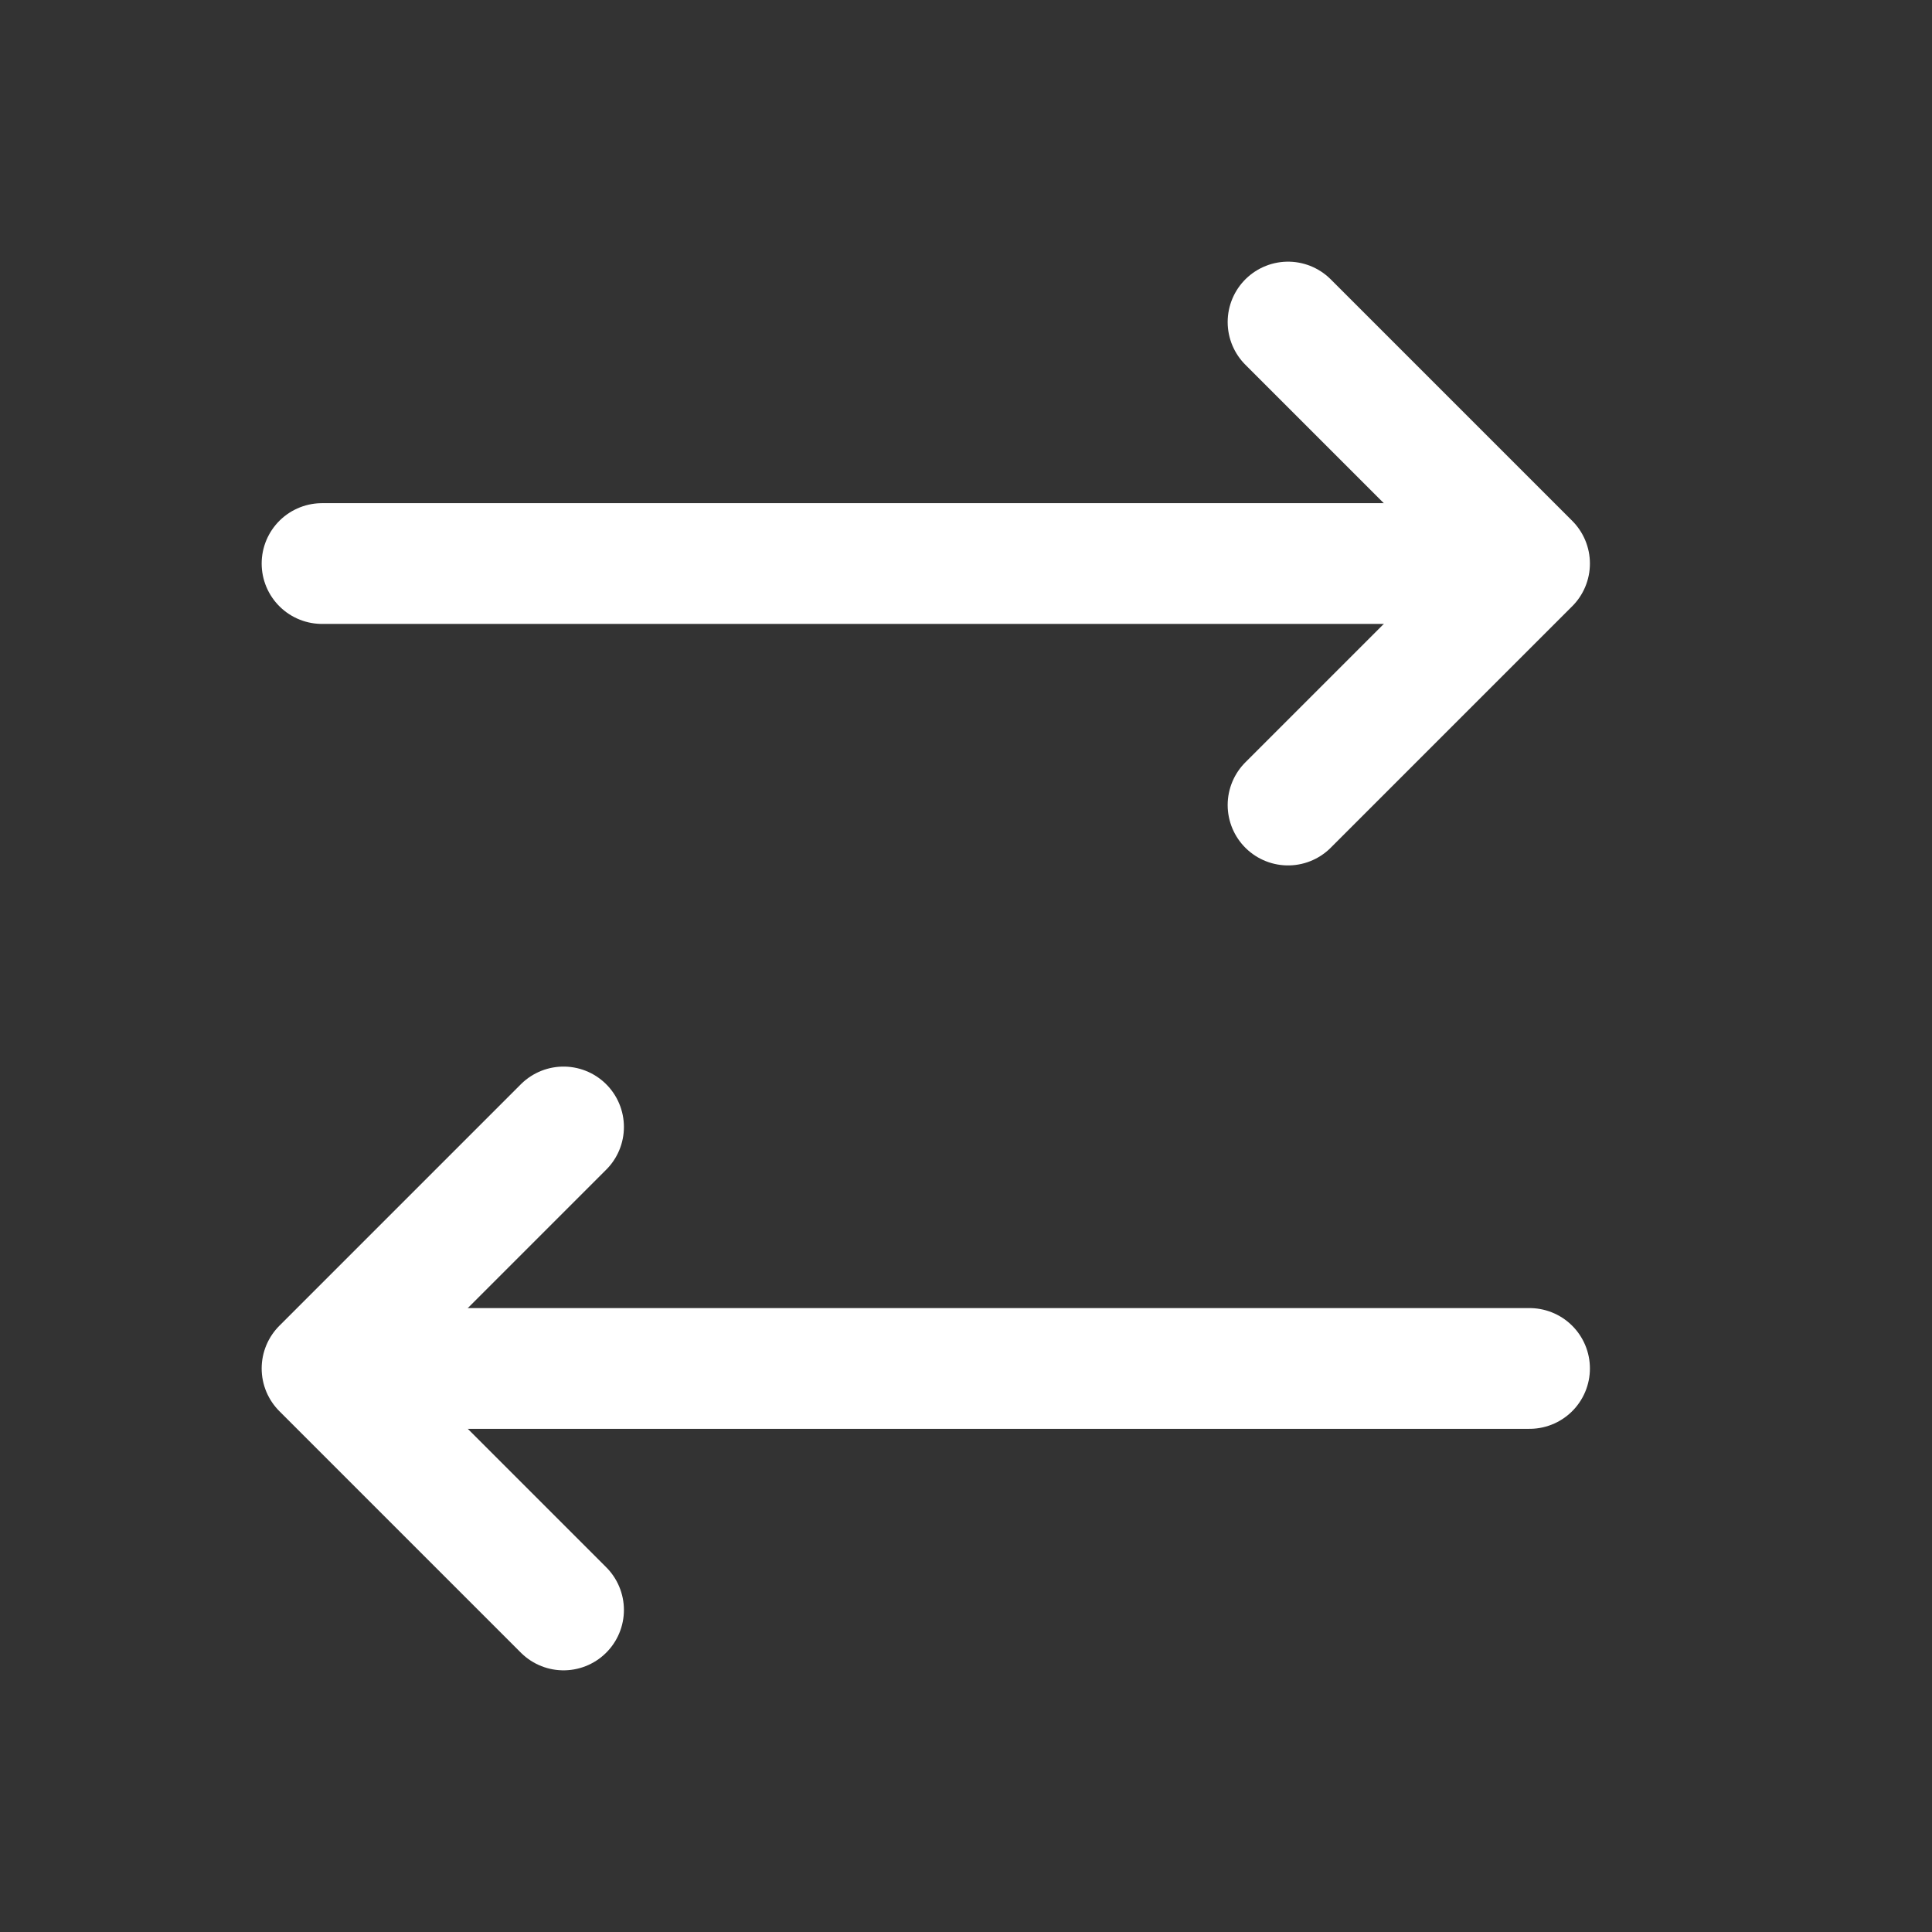 <svg width="16" height="16" viewBox="0 0 16 16" stroke="white" fill="none" xmlns="http://www.w3.org/2000/svg">
<rect x="0" y="0" width="16" height="16" fill="#333333" stroke="none"/>
<path d="M10.667 2.667L12.667 4.667L10.667 6.667" stroke-linecap="round" stroke-linejoin="round"/>
<path d="M2.667 4.667H12" stroke-linecap="round" stroke-linejoin="round"/>
<path d="M4.667 13.333L2.667 11.333L4.667 9.333" stroke-linecap="round" stroke-linejoin="round"/>
<path d="M12.667 11.333H3.333" stroke-linecap="round" stroke-linejoin="round"/>
</svg>
